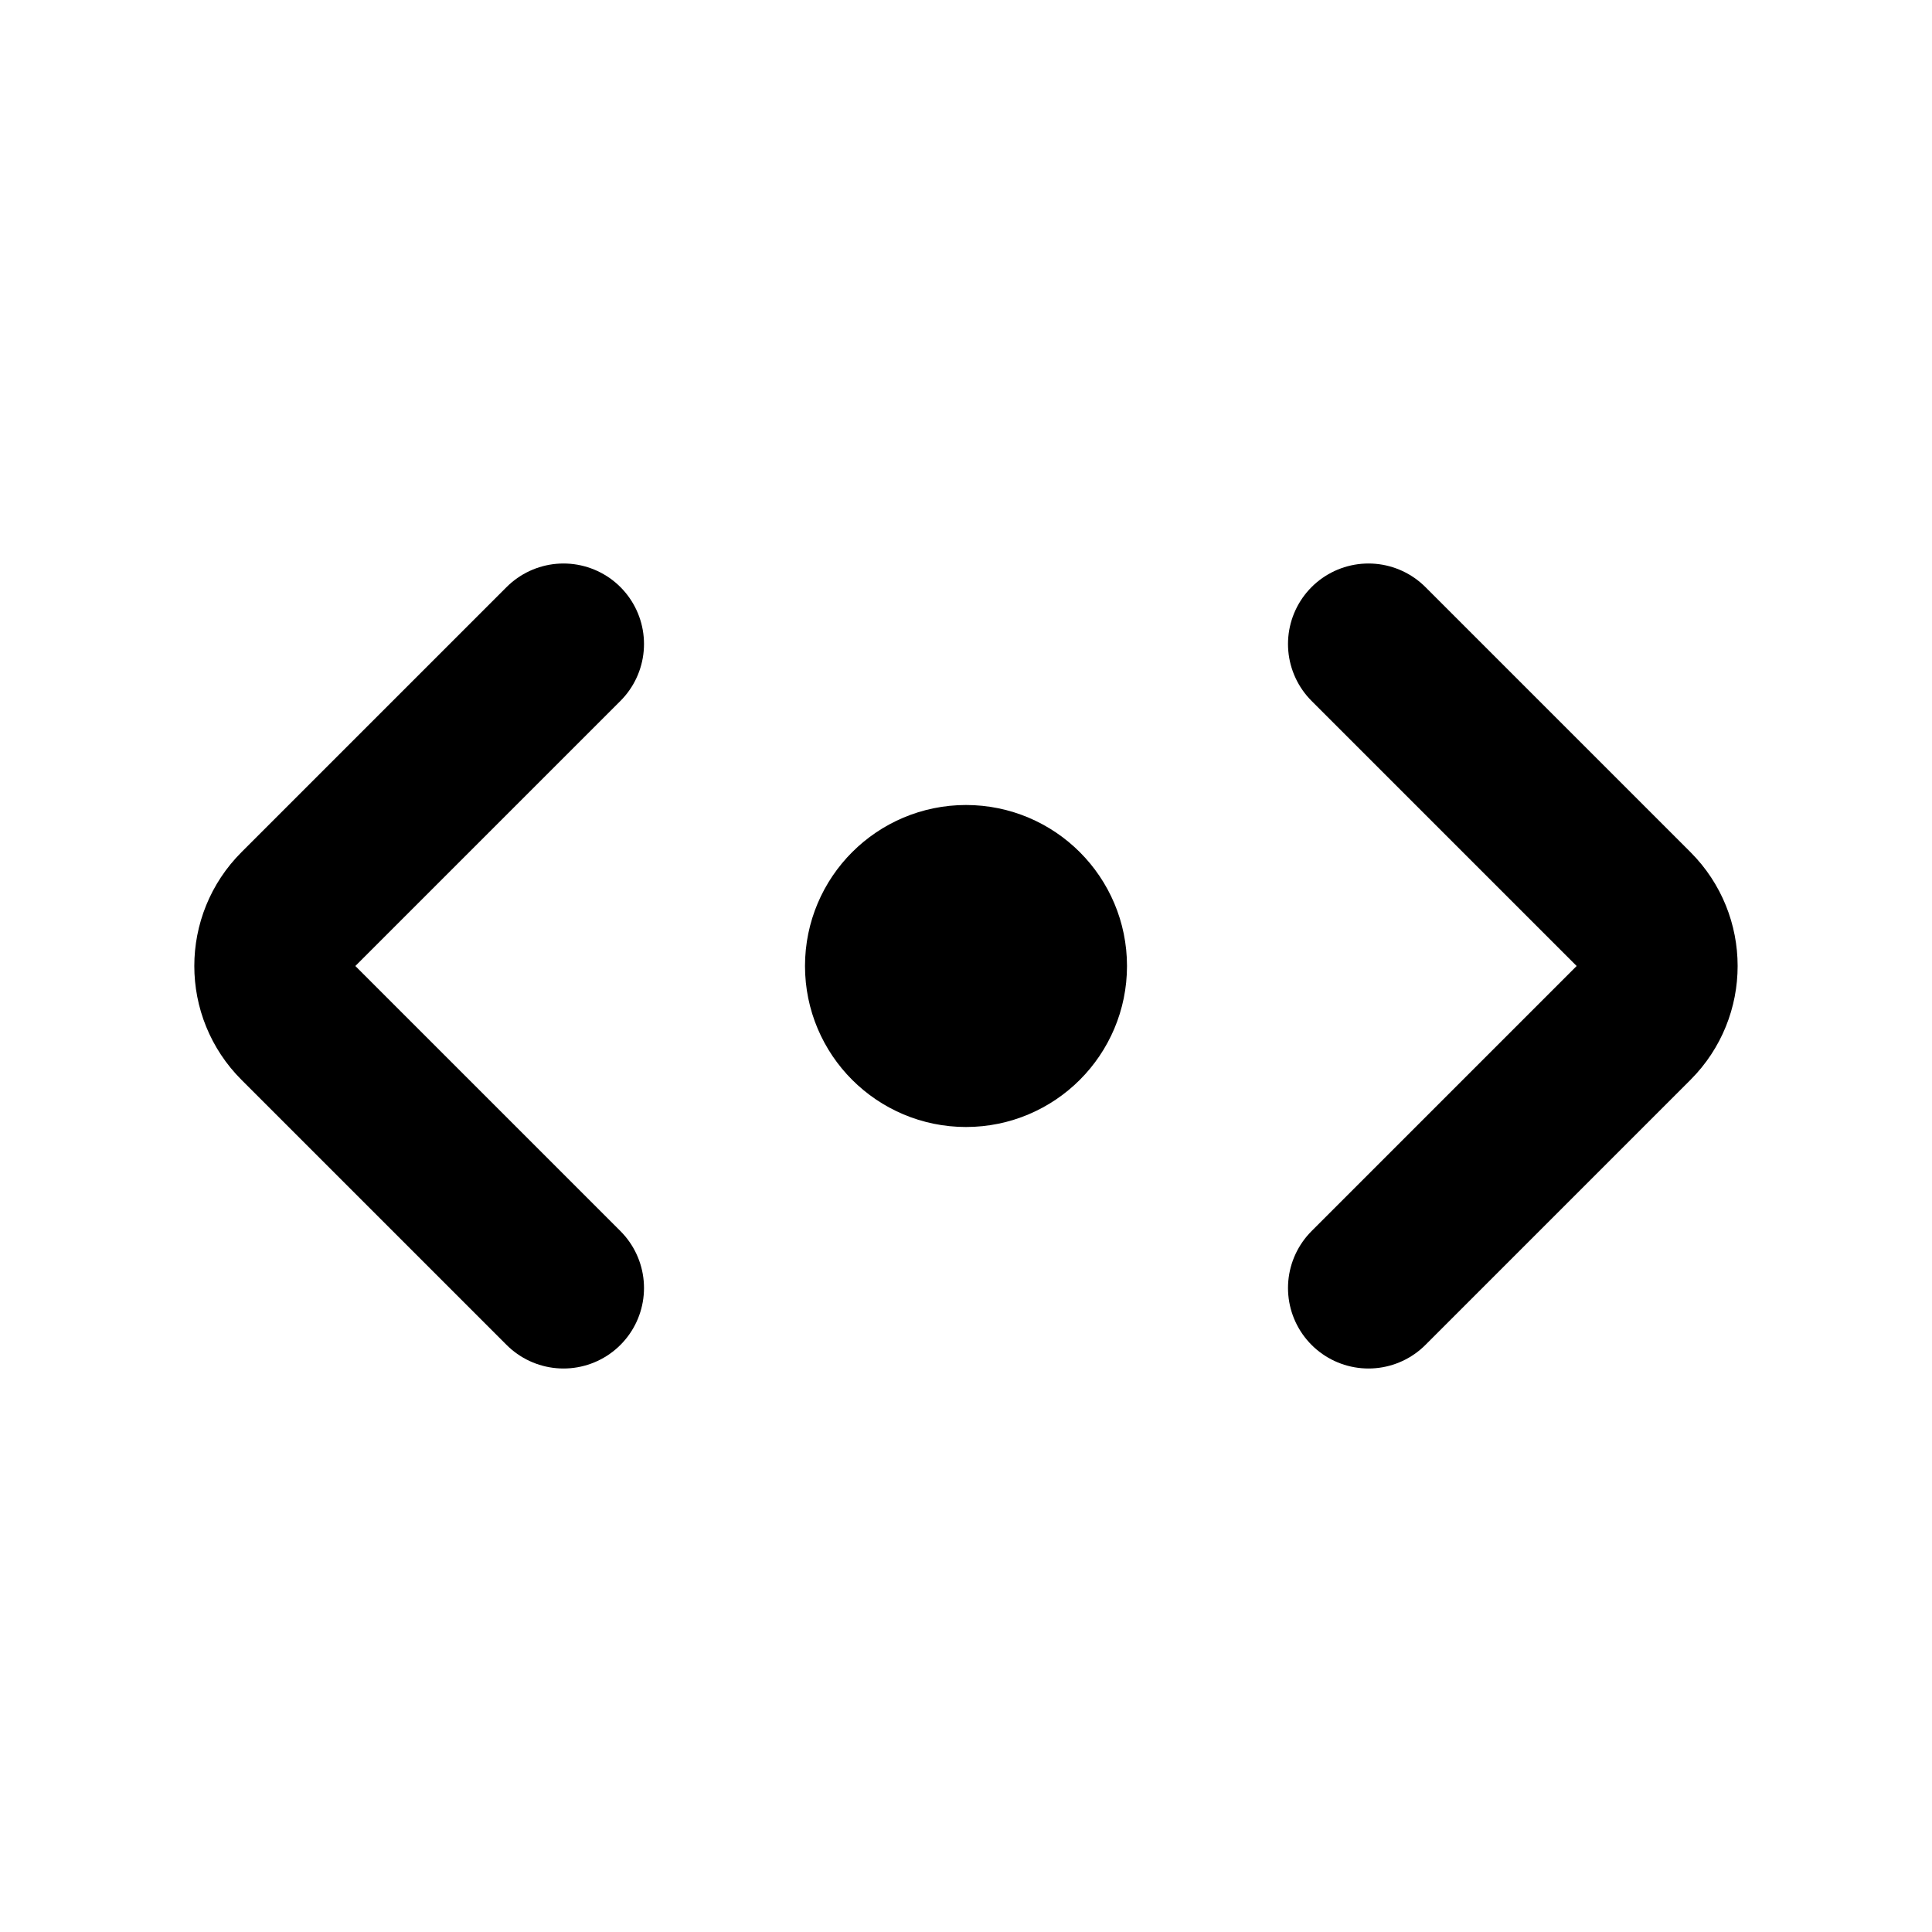 <svg width="24" height="24" viewBox="0 0 24 24" fill="none" xmlns="http://www.w3.org/2000/svg">
<path d="M17 8L20.293 11.293C20.683 11.683 20.683 12.317 20.293 12.707L17 16M7 16L3.707 12.707C3.316 12.317 3.316 11.683 3.707 11.293L7 8M11.625 11.625H12.375M11.625 12.375H12.375M13 12C13 12.552 12.552 13 12 13C11.448 13 11 12.552 11 12C11 11.448 11.448 11 12 11C12.552 11 13 11.448 13 12Z" stroke="black" stroke-width="2" stroke-linecap="round"/>
</svg>
